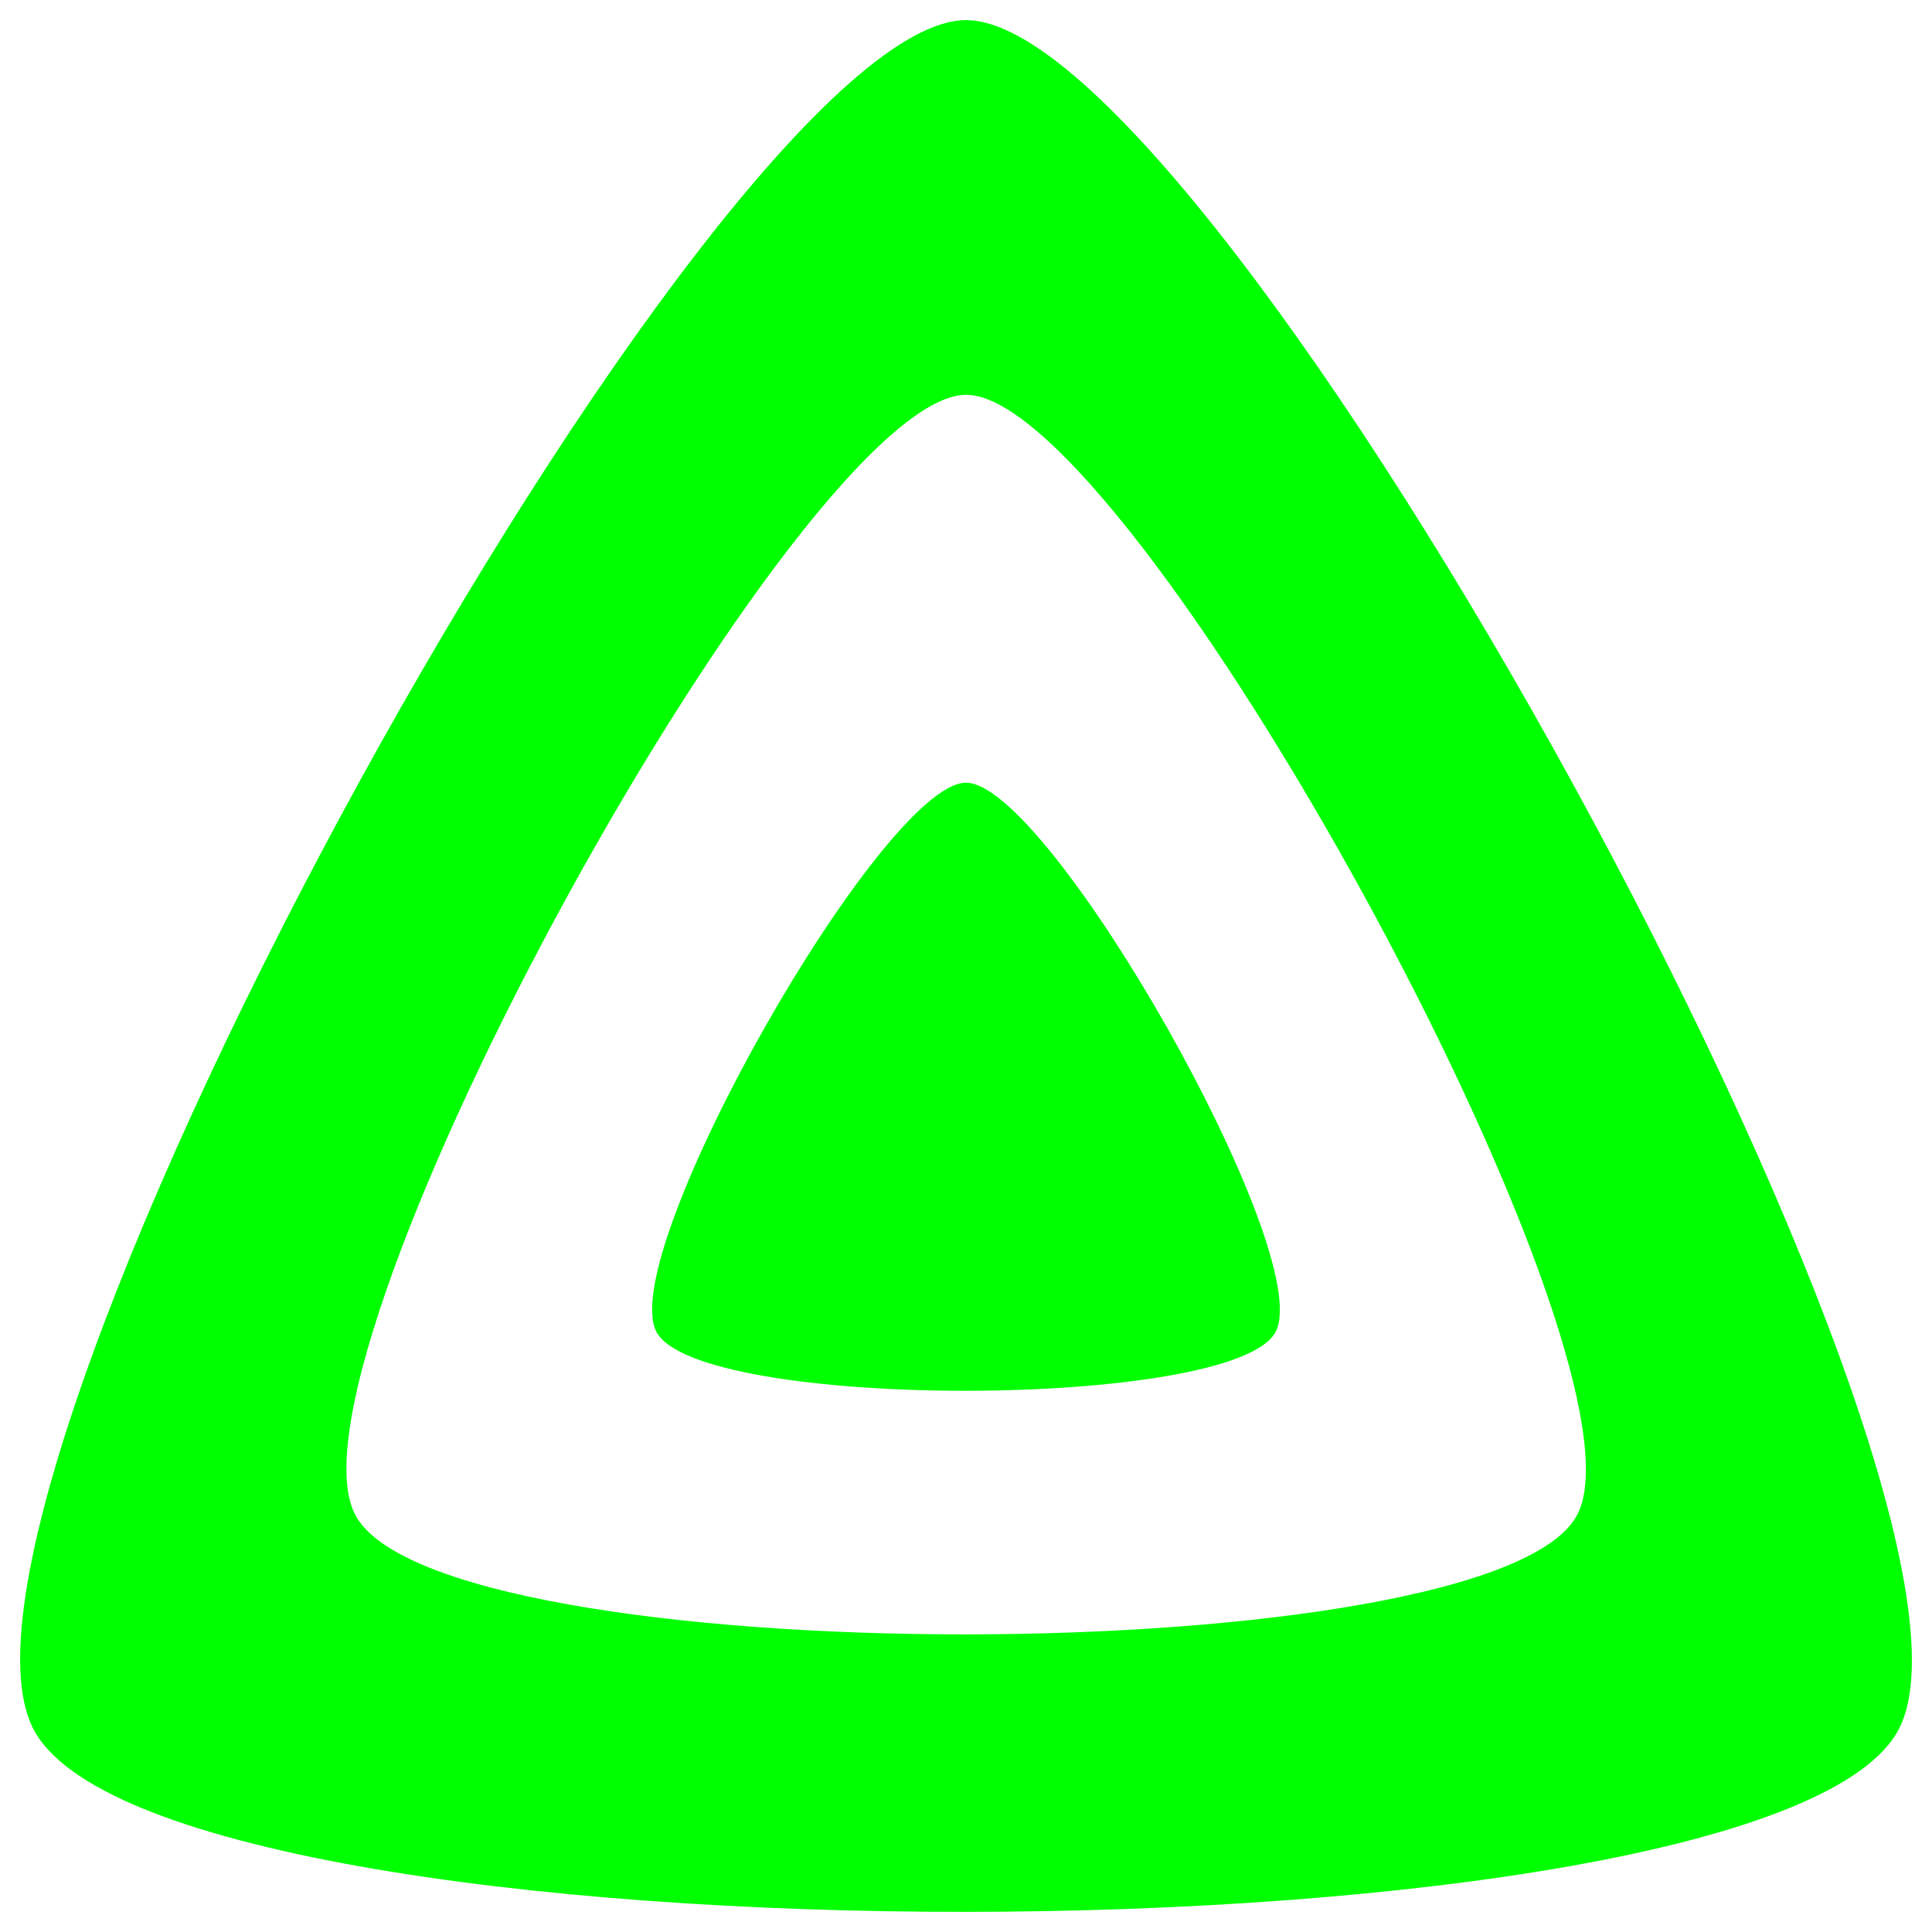 <?xml version="1.0" encoding="UTF-8" standalone="no"?><!-- Generator: Gravit.io --><svg xmlns="http://www.w3.org/2000/svg" xmlns:xlink="http://www.w3.org/1999/xlink" style="isolation:isolate" viewBox="0 0 48 48" width="48pt" height="48pt"><linearGradient id="_lgradient_7" x1="-0" y1="0.5" x2="1" y2="0.5" gradientTransform="matrix(15.597,0,0,15.107,16.201,19.446)" gradientUnits="userSpaceOnUse"><stop offset="0%" stop-opacity="1" style="stop-color:rgb(0,255,0)"/><stop offset="98.696%" stop-opacity="1" style="stop-color:rgb(0,255,0)"/></linearGradient><path d=" M 24.001 19.446 C 21.937 19.446 15.292 31.114 16.306 33.084 C 17.32 35.054 30.694 35.033 31.696 33.084 C 32.698 31.136 26.065 19.447 24.001 19.446 Z " fill="url(#_lgradient_7)"/><linearGradient id="_lgradient_8" x1="0.391" y1="0.64" x2="0.971" y2="0.035" gradientTransform="matrix(47,0,0,47,0.5,0.5)" gradientUnits="userSpaceOnUse"><stop offset="0%" stop-opacity="1" style="stop-color:rgb(0,255,0)"/><stop offset="100%" stop-opacity="1" style="stop-color:rgb(0,255,0)"/></linearGradient><path d=" M 24.003 0.5 C 17.783 0.5 -2.238 36.799 0.815 42.929 C 3.867 49.059 44.172 48.988 47.192 42.929 C 50.211 36.87 30.222 0.5 24.003 0.5 Z  M 39.199 37.61 C 37.221 41.582 10.814 41.626 8.813 37.61 C 6.811 33.593 19.931 9.809 24.006 9.809 C 28.081 9.809 41.178 33.637 39.199 37.61 Z " fill="url(#_lgradient_8)"/></svg>